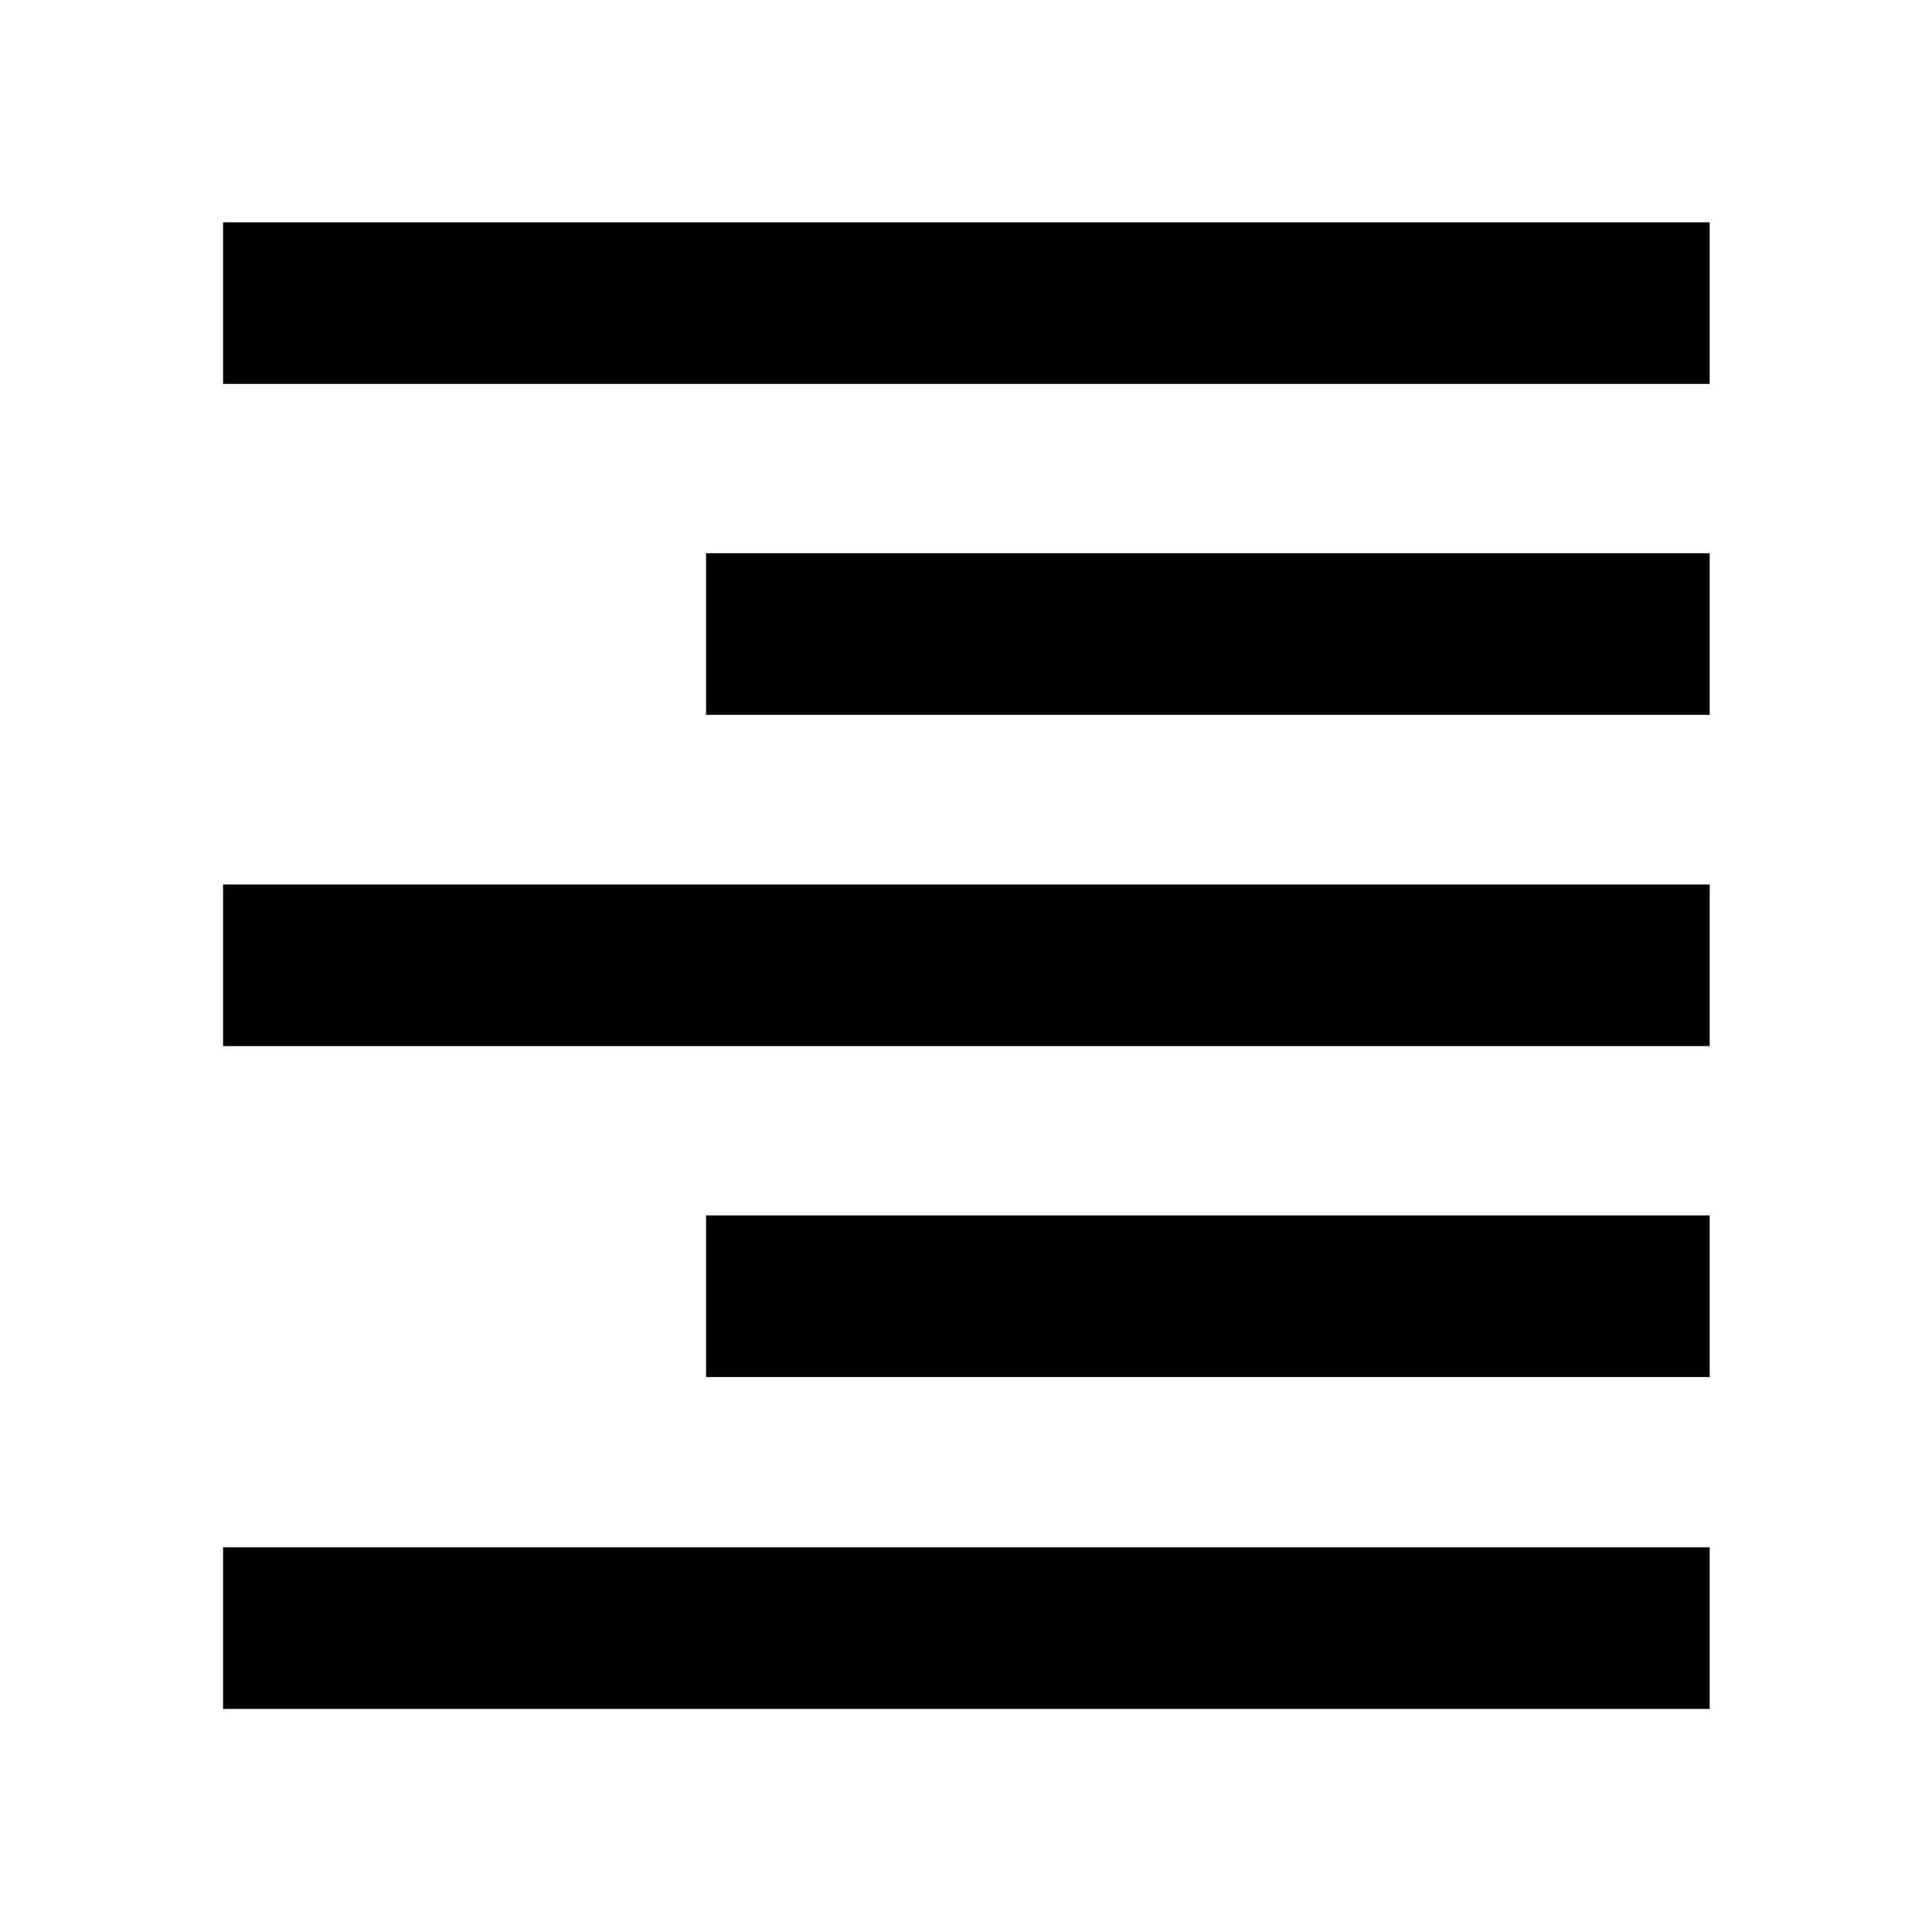<svg xmlns="http://www.w3.org/2000/svg" height="40" viewBox="0 -960 960 960" width="40"><path d="M110.84-769.25v-80.29h738.7v80.29h-738.7Zm240 164.44v-80.29h498.7v80.29h-498.7Zm-240 164.6v-80.29h738.7v80.29h-738.7Zm240 164.44v-80.3h498.7v80.3h-498.7Zm-240 164.93v-80.29h738.7v80.29h-738.7Z"/></svg>